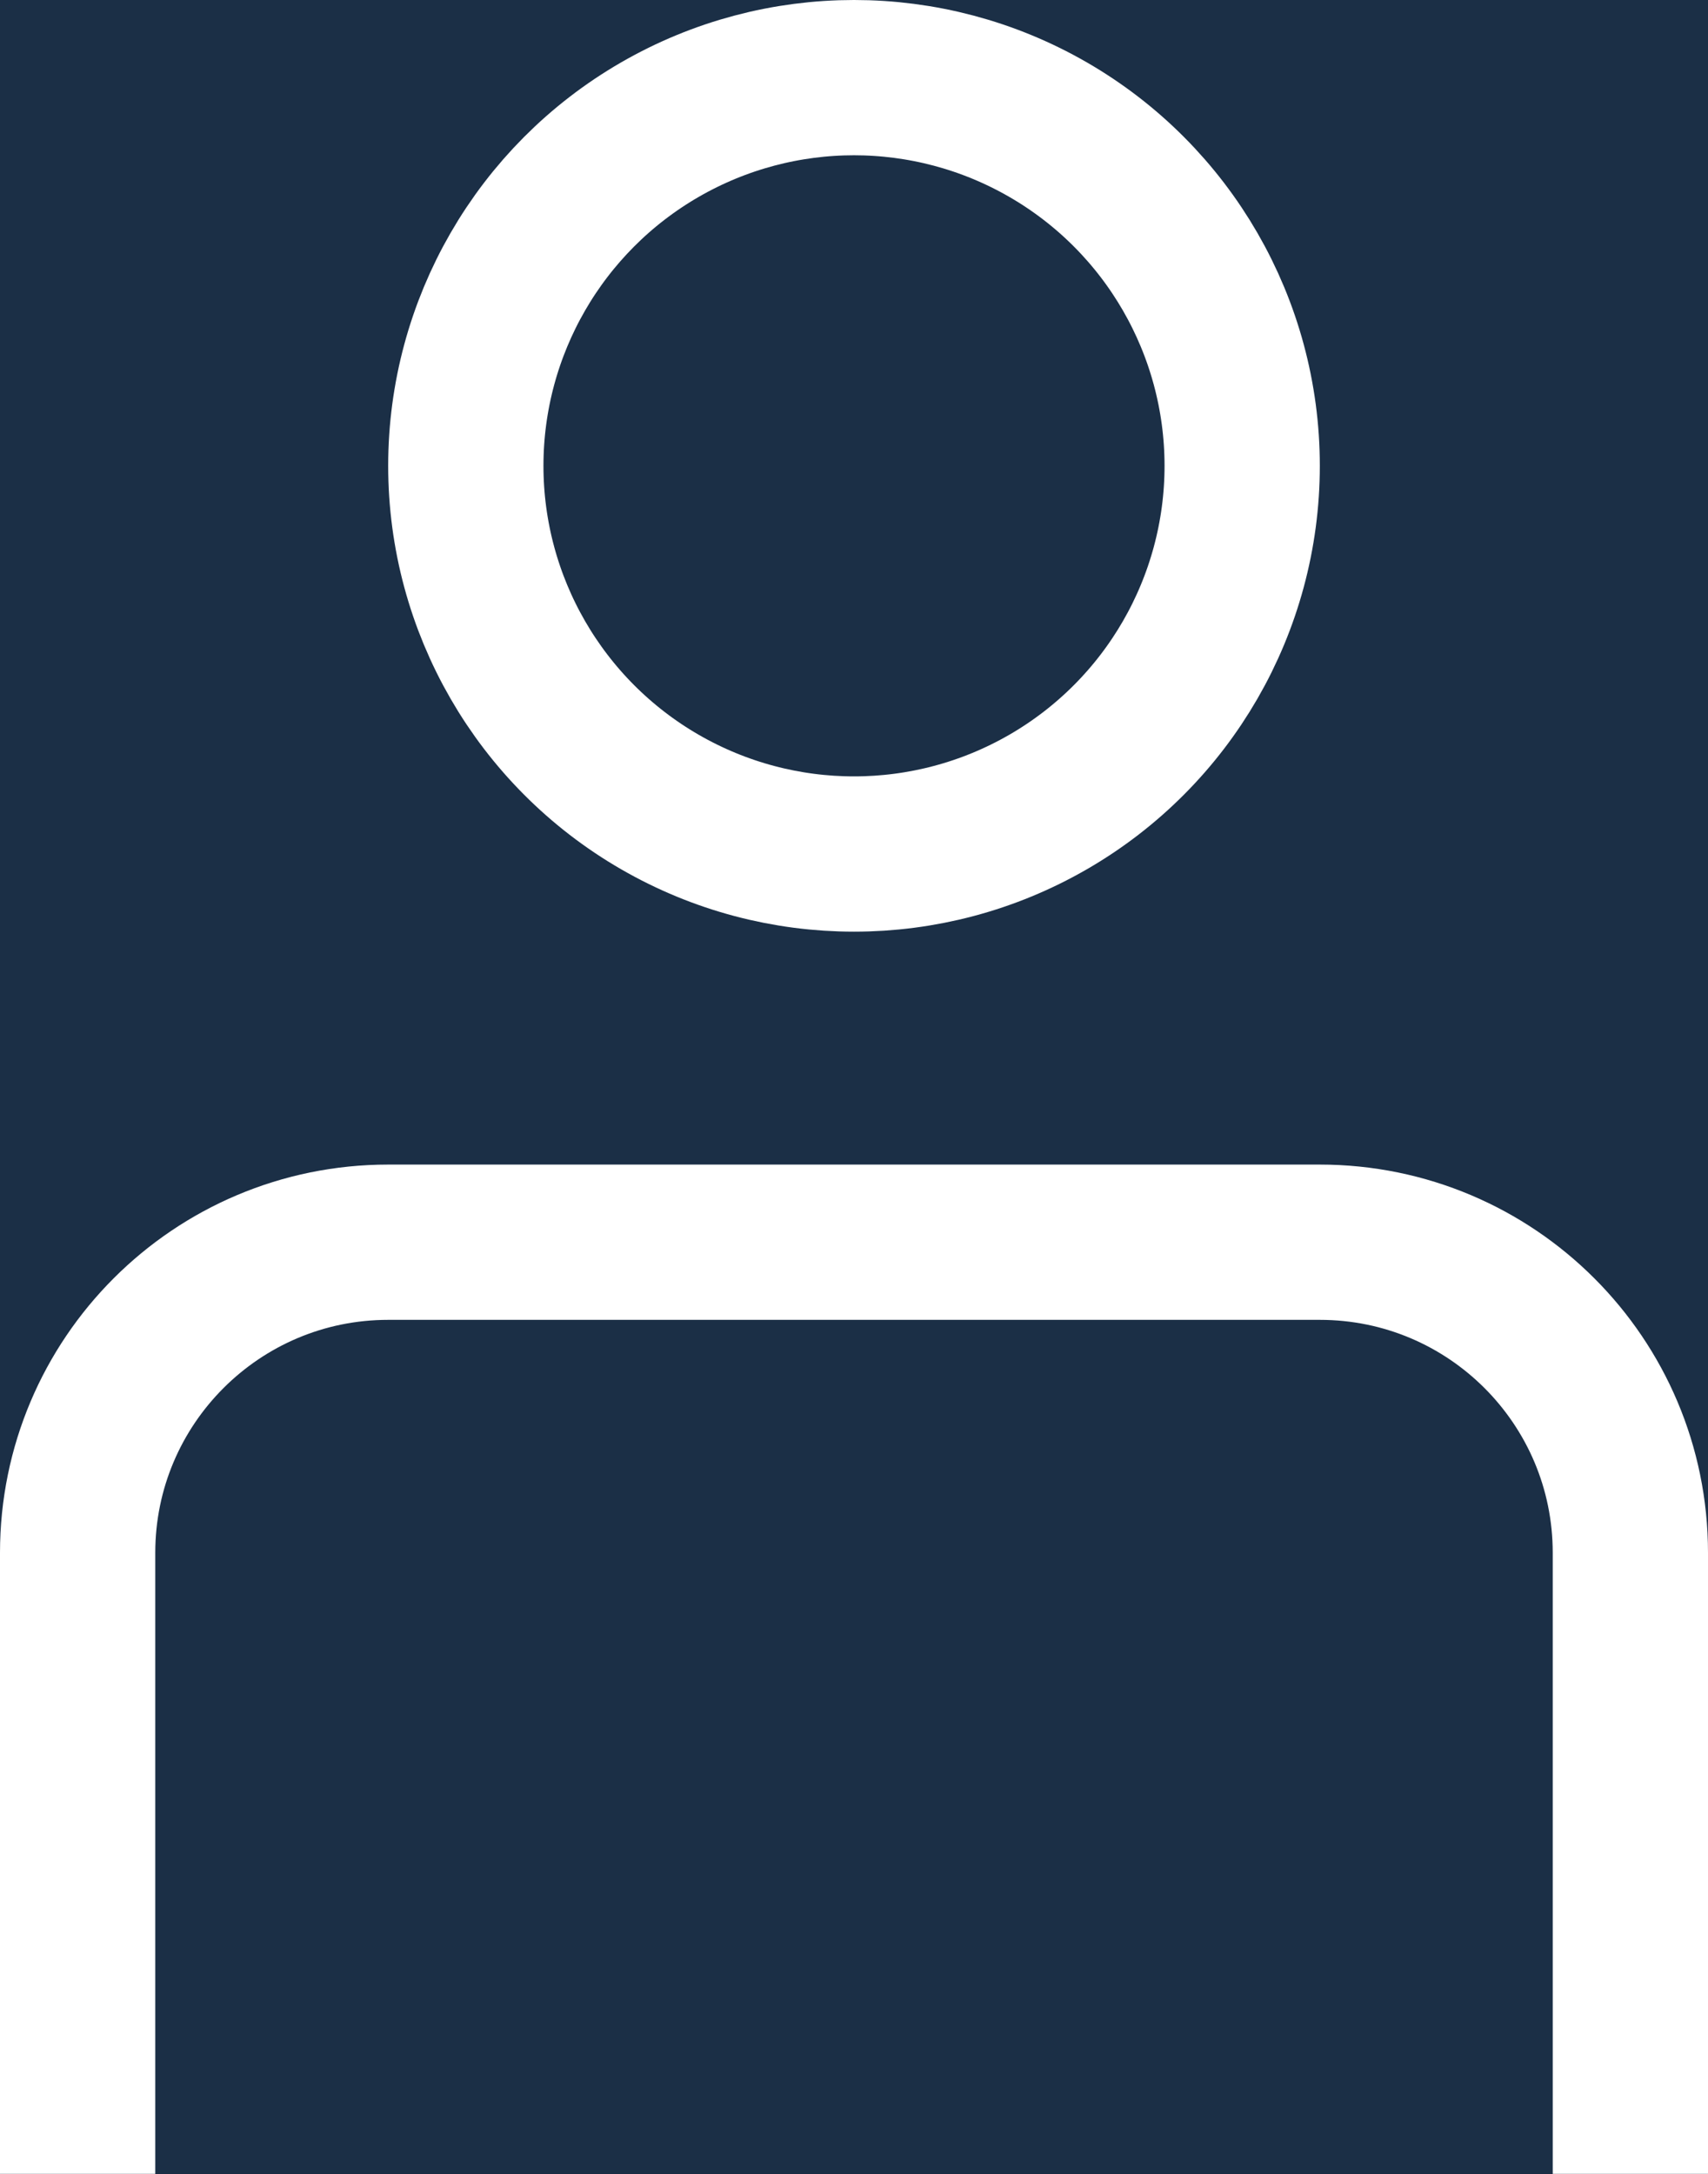 <svg width="22" height="28" viewBox="0 0 22 28" fill="none" xmlns="http://www.w3.org/2000/svg">
<rect width="22" height="28" fill="#010E1E"/>
<path d="M-1799 -126H277V-142H-1799V-126ZM271 -132V3044H287V-132H271ZM277 3038H-1799V3054H277V3038ZM-1793 3044V-132H-1809V3044H-1793ZM-1799 3038C-1795.69 3038 -1793 3040.69 -1793 3044H-1809C-1809 3049.52 -1804.52 3054 -1799 3054V3038ZM271 3044C271 3040.69 273.686 3038 277 3038V3054C282.523 3054 287 3049.52 287 3044H271ZM277 -126C273.686 -126 271 -128.686 271 -132H287C287 -137.523 282.523 -142 277 -142V-126ZM-1799 -142C-1804.52 -142 -1809 -137.523 -1809 -132H-1793C-1793 -128.687 -1795.69 -126 -1799 -126V-142Z" fill="white" fill-opacity="0.1"/>
<g clip-path="url(#clip0_0_1)">
<rect width="1920" height="1000" transform="translate(-1721 -54)" fill="#0A1F38"/>
<circle cx="11" cy="14" r="28" fill="#1B2F46"/>
<circle cx="11" cy="6" r="5" stroke="white" stroke-width="2"/>
<path d="M21 28V20C21 17.791 19.209 16 17 16H5C2.791 16 1 17.791 1 20V28" stroke="white" stroke-width="2"/>
</g>
<defs>
<clipPath id="clip0_0_1">
<rect width="1920" height="1000" fill="white" transform="translate(-1721 -54)"/>
</clipPath>
</defs>
</svg>
